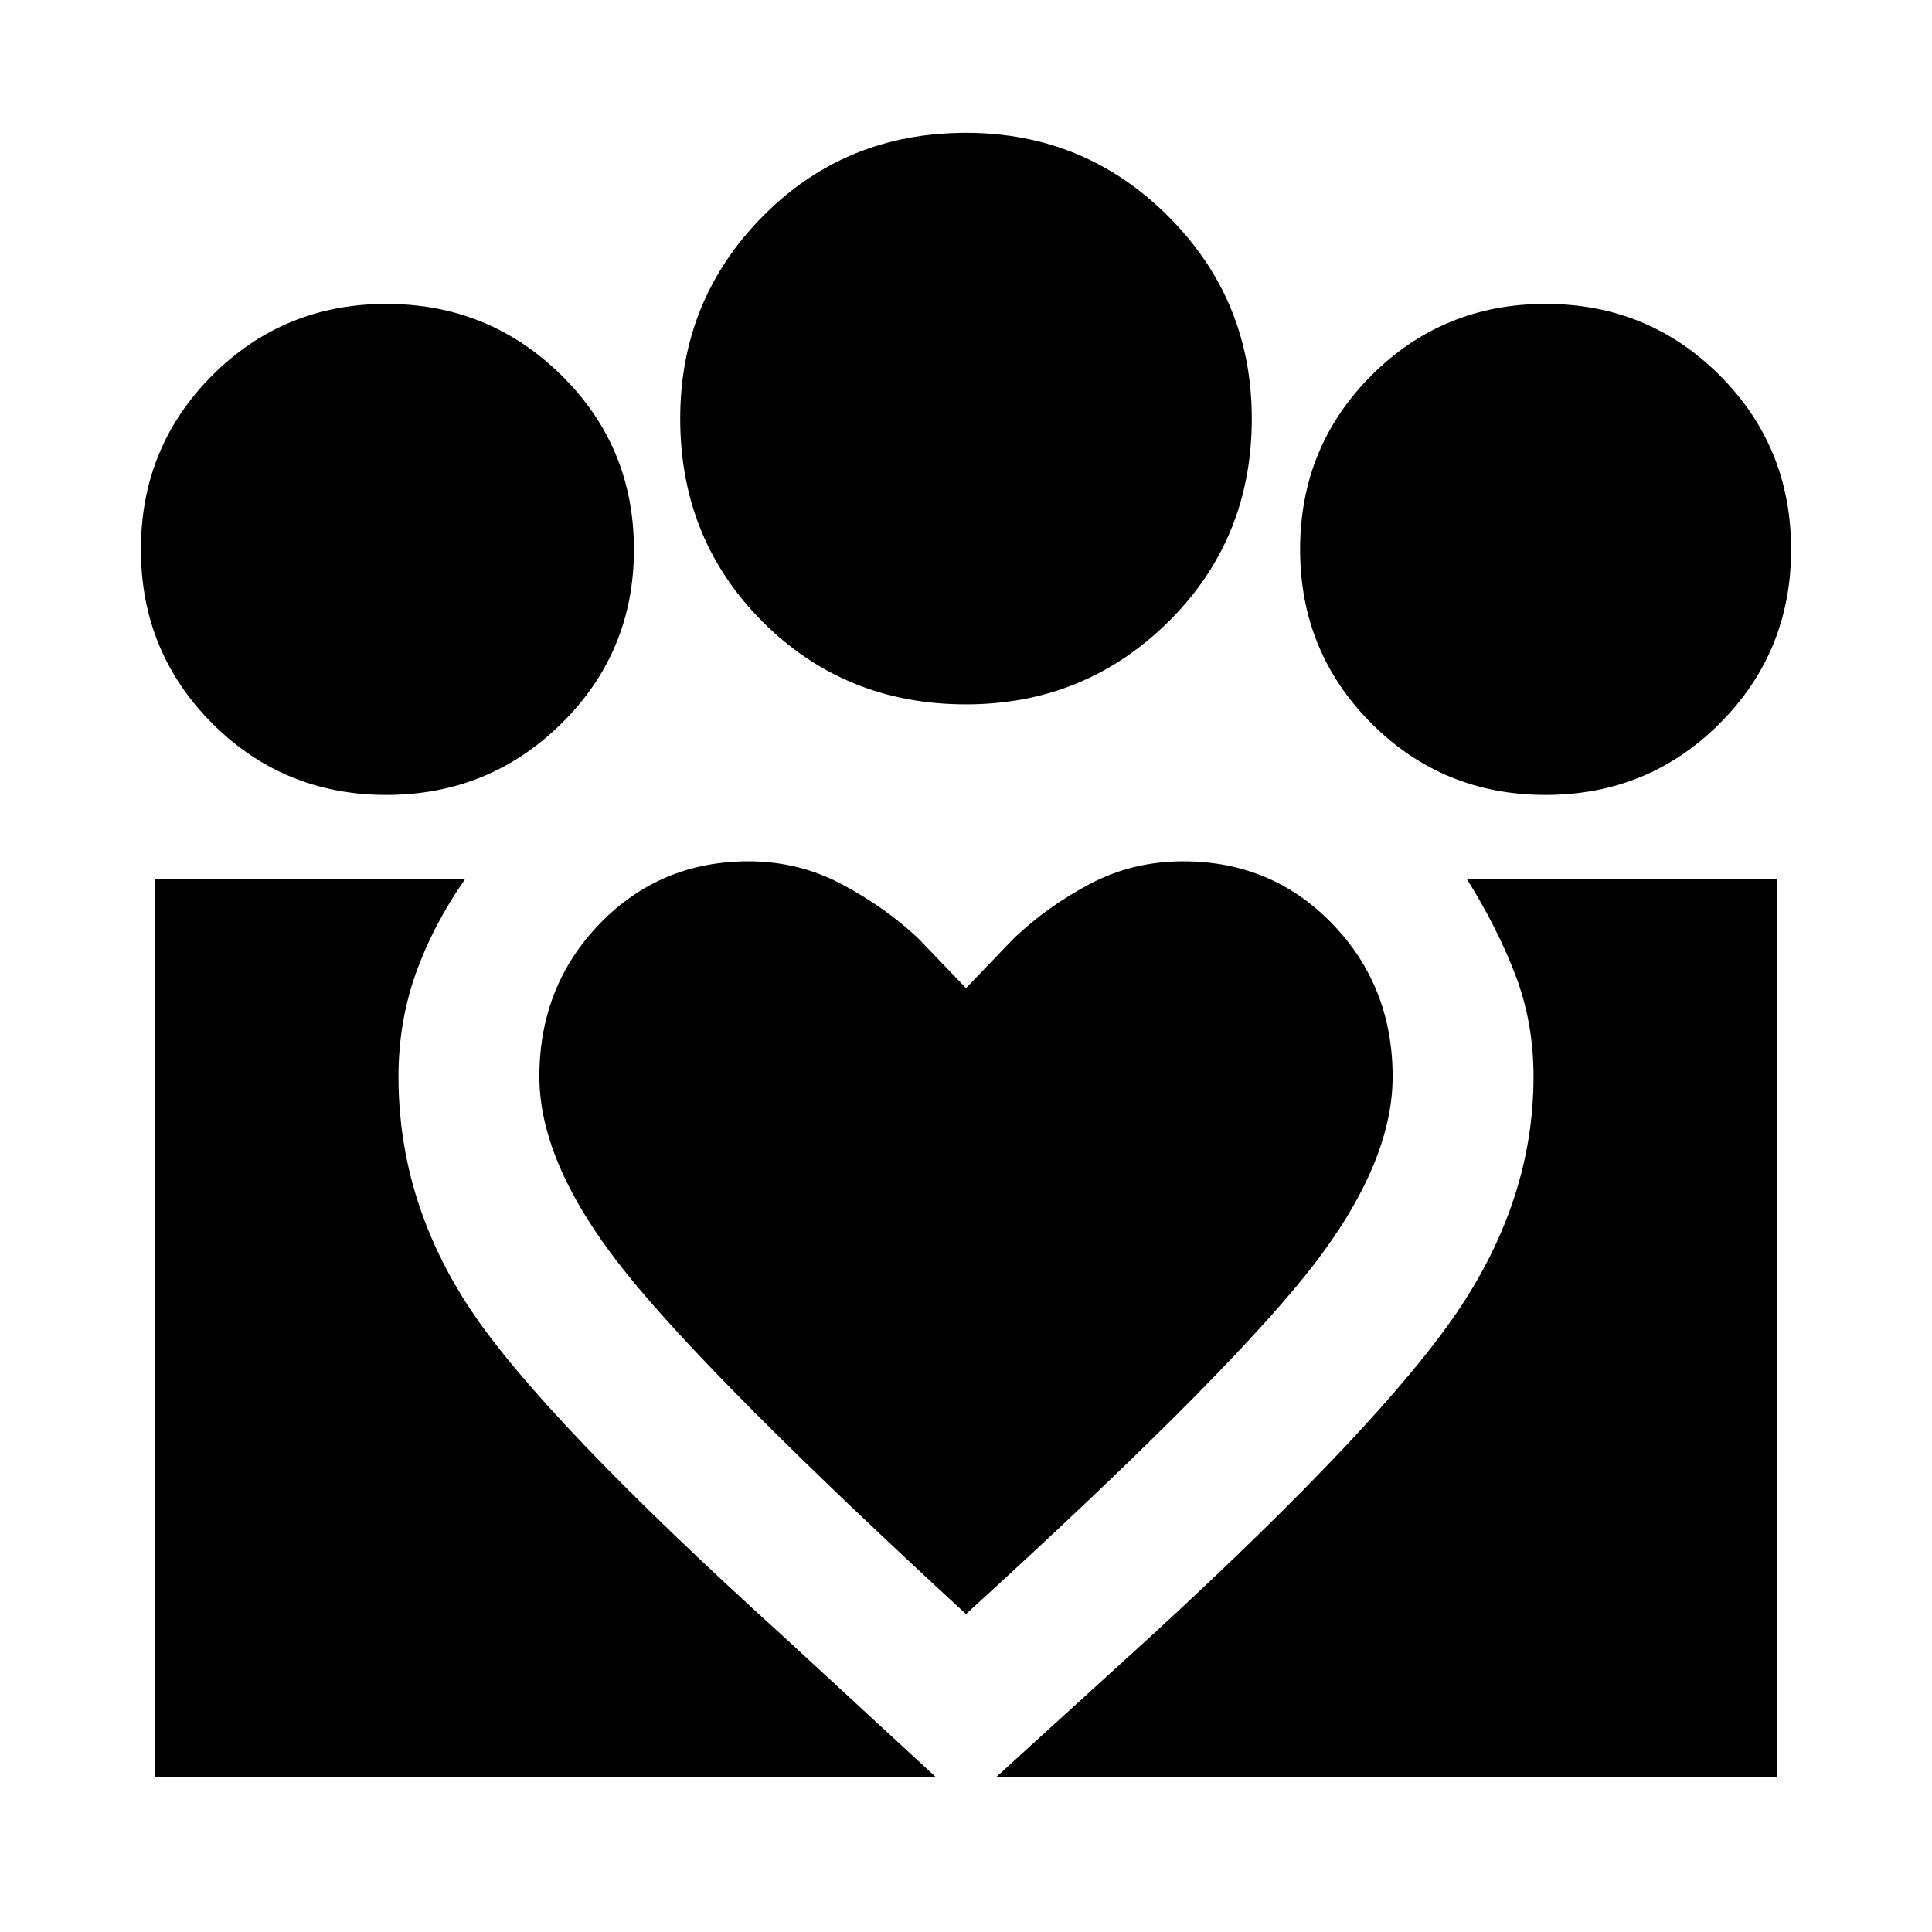 <svg xmlns="http://www.w3.org/2000/svg" height="40" width="40"><path d="m20.625 36.792 3.25-2.959q4.708-4.333 6.292-6.666 1.583-2.334 1.583-4.875 0-1.125-.375-2.104-.375-.98-1-1.98h6.417v18.584Zm-17.417 0V18.208h6.417q-.667.959-1.021 1.959-.354 1-.354 2.125 0 2.583 1.5 4.833t6.417 6.708l3.208 2.959ZM32 16.458q-2.125 0-3.604-1.479t-1.479-3.604q0-2.125 1.479-3.604T32 6.292q2.125 0 3.604 1.479t1.479 3.604q0 2.125-1.479 3.604T32 16.458Zm-12-1.875q-2.5 0-4.208-1.708-1.709-1.708-1.709-4.208 0-2.459 1.709-4.188Q17.5 2.75 20 2.75q2.458 0 4.188 1.729 1.729 1.729 1.729 4.188 0 2.5-1.729 4.208-1.73 1.708-4.188 1.708Zm-8.833 7.709q0 1.833 1.812 4.083 1.813 2.25 7.021 7.042 5.167-4.709 7-6.979 1.833-2.271 1.833-4.146t-1.25-3.167q-1.25-1.292-3.083-1.292-1.042 0-1.917.459-.875.458-1.583 1.125l-1 1.041-1-1.041q-.667-.625-1.562-1.105-.896-.479-1.938-.479-1.833 0-3.083 1.292-1.25 1.292-1.25 3.167ZM8 16.458q-2.125 0-3.604-1.479t-1.479-3.604q0-2.125 1.479-3.604T8 6.292q2.125 0 3.625 1.479t1.5 3.604q0 2.125-1.5 3.604T8 16.458Z"/></svg>